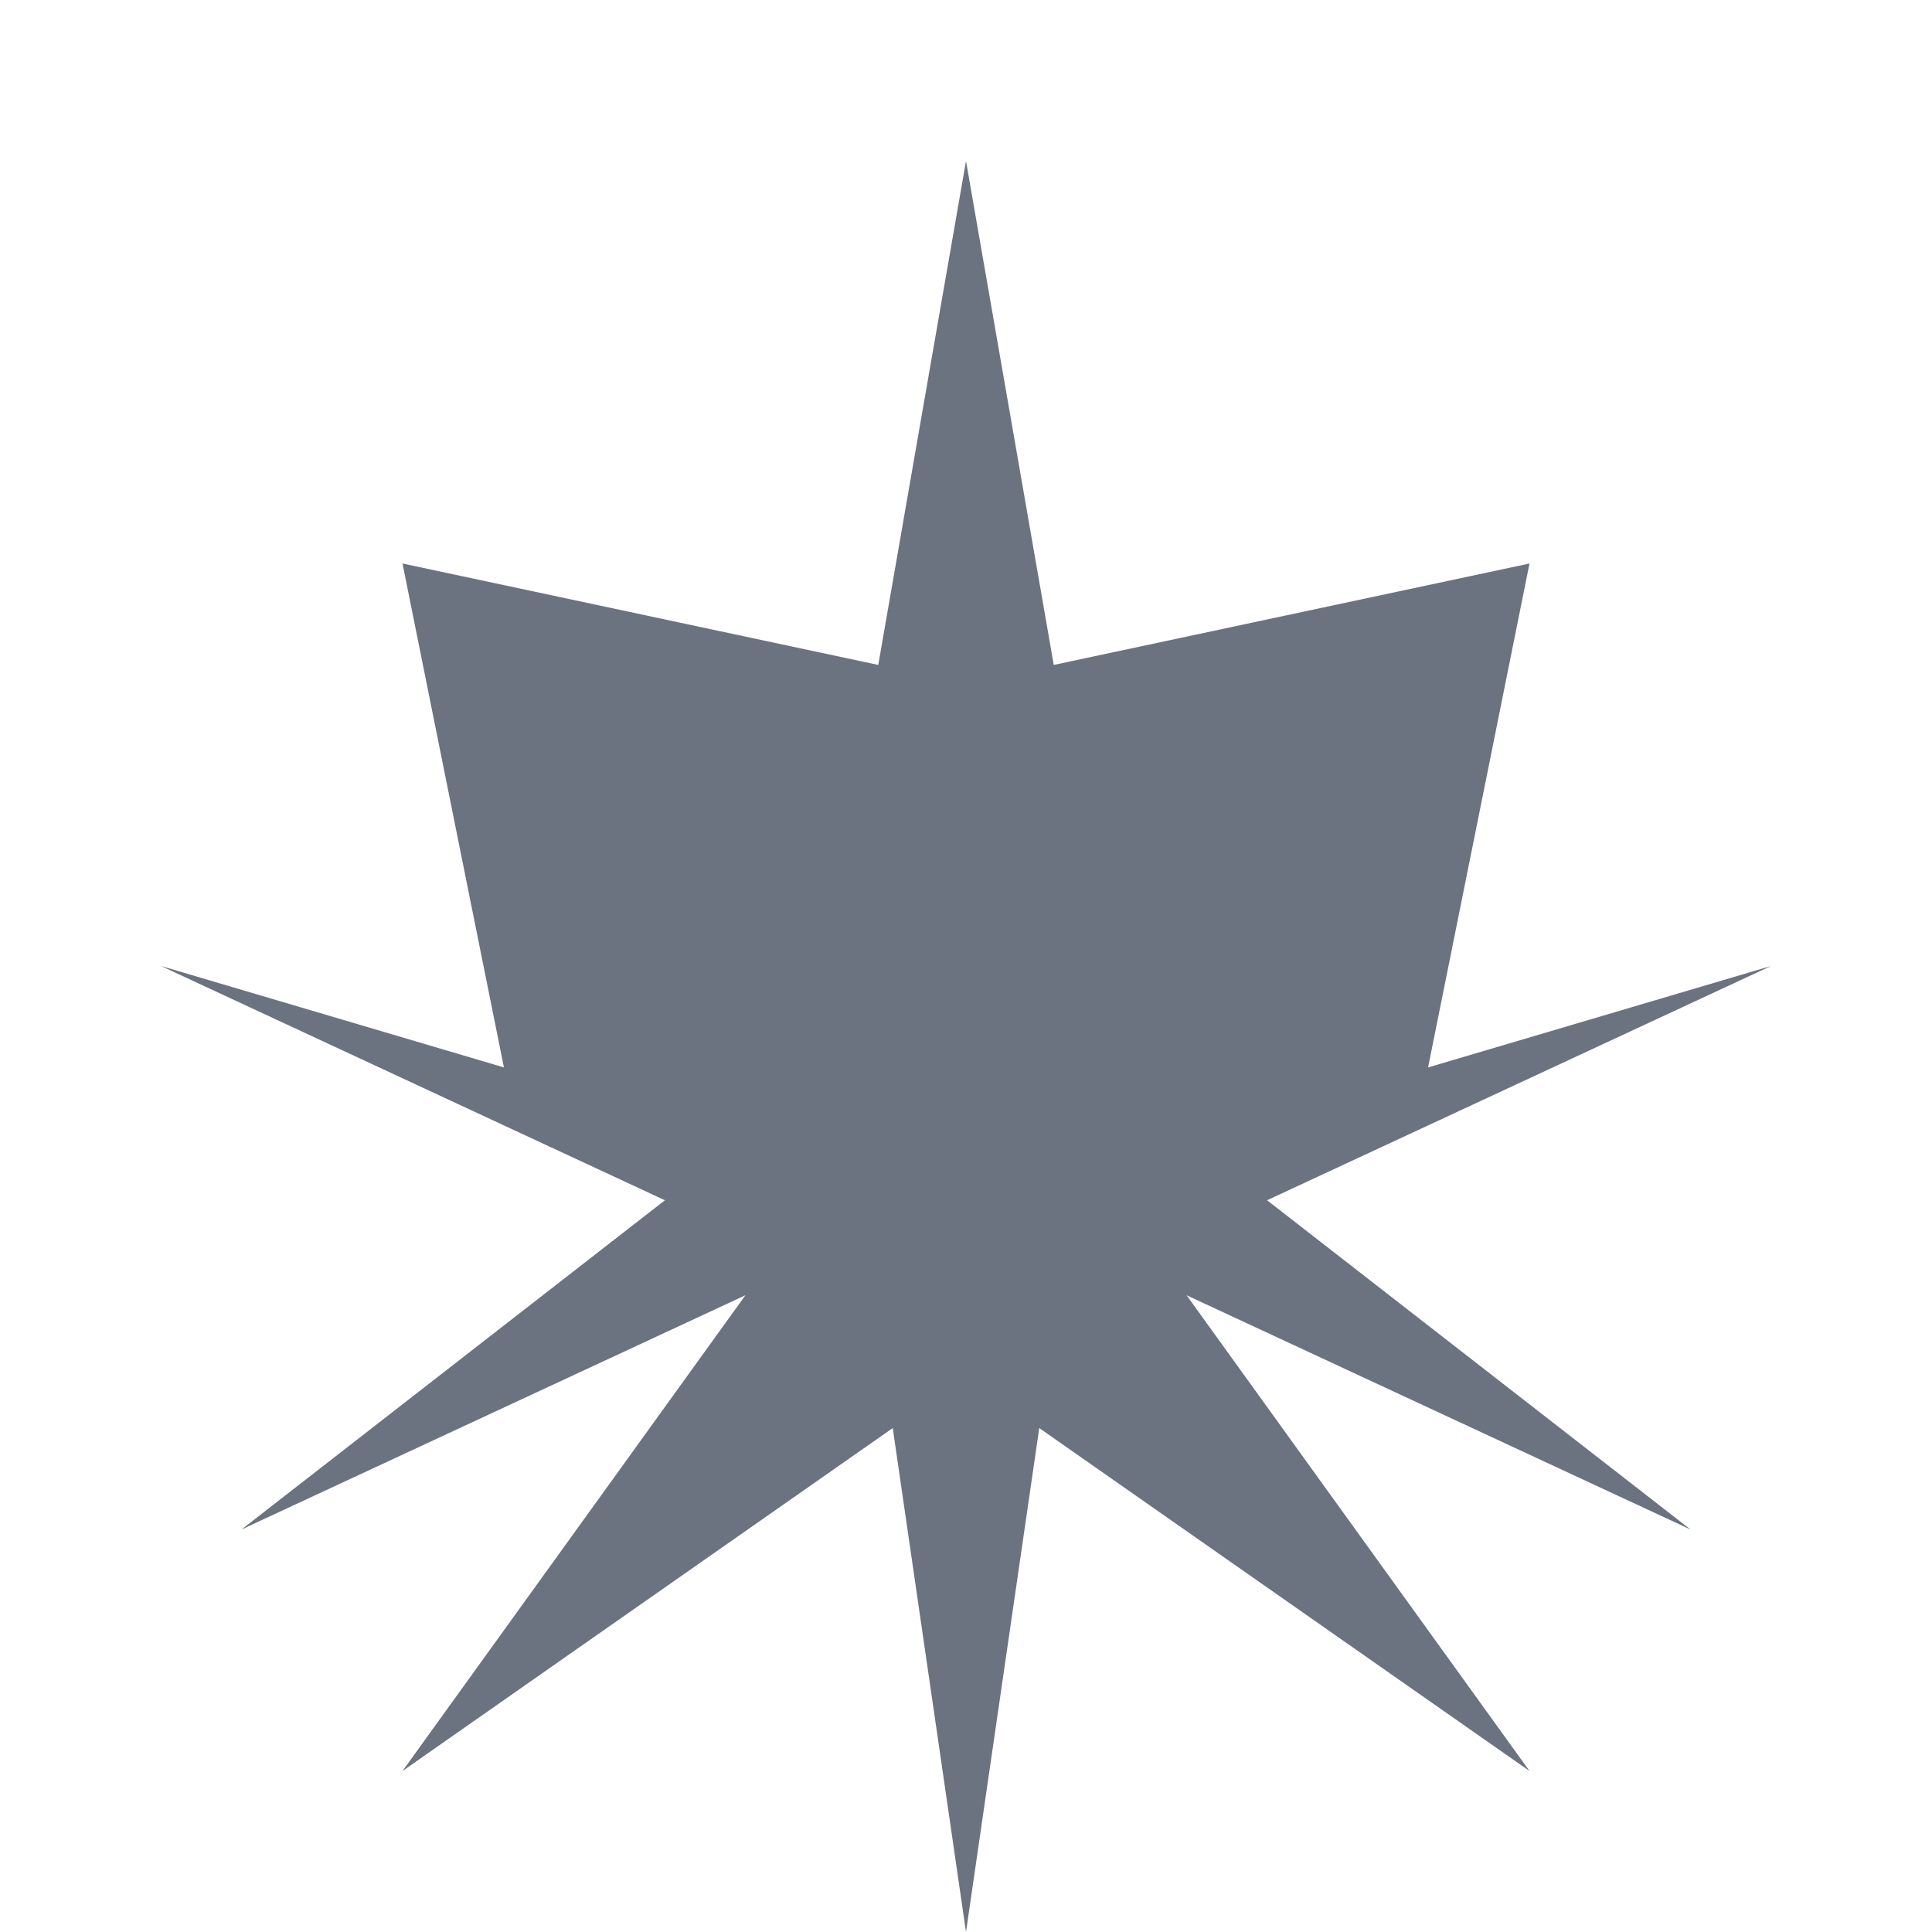 <svg width="24" height="24" viewBox="0 0 24 24" fill="none" xmlns="http://www.w3.org/2000/svg">
<path d="M12 2L13.09 8.26L19 7L17.74 13.26L22 12L15.74 14.91L21 19L14.74 16.09L19 22L12.91 17.74L12 24L11.09 17.74L5 22L9.26 16.09L3 19L8.26 14.91L2 12L6.26 13.26L5 7L10.91 8.26L12 2Z" fill="#6B7280"/>
</svg>
